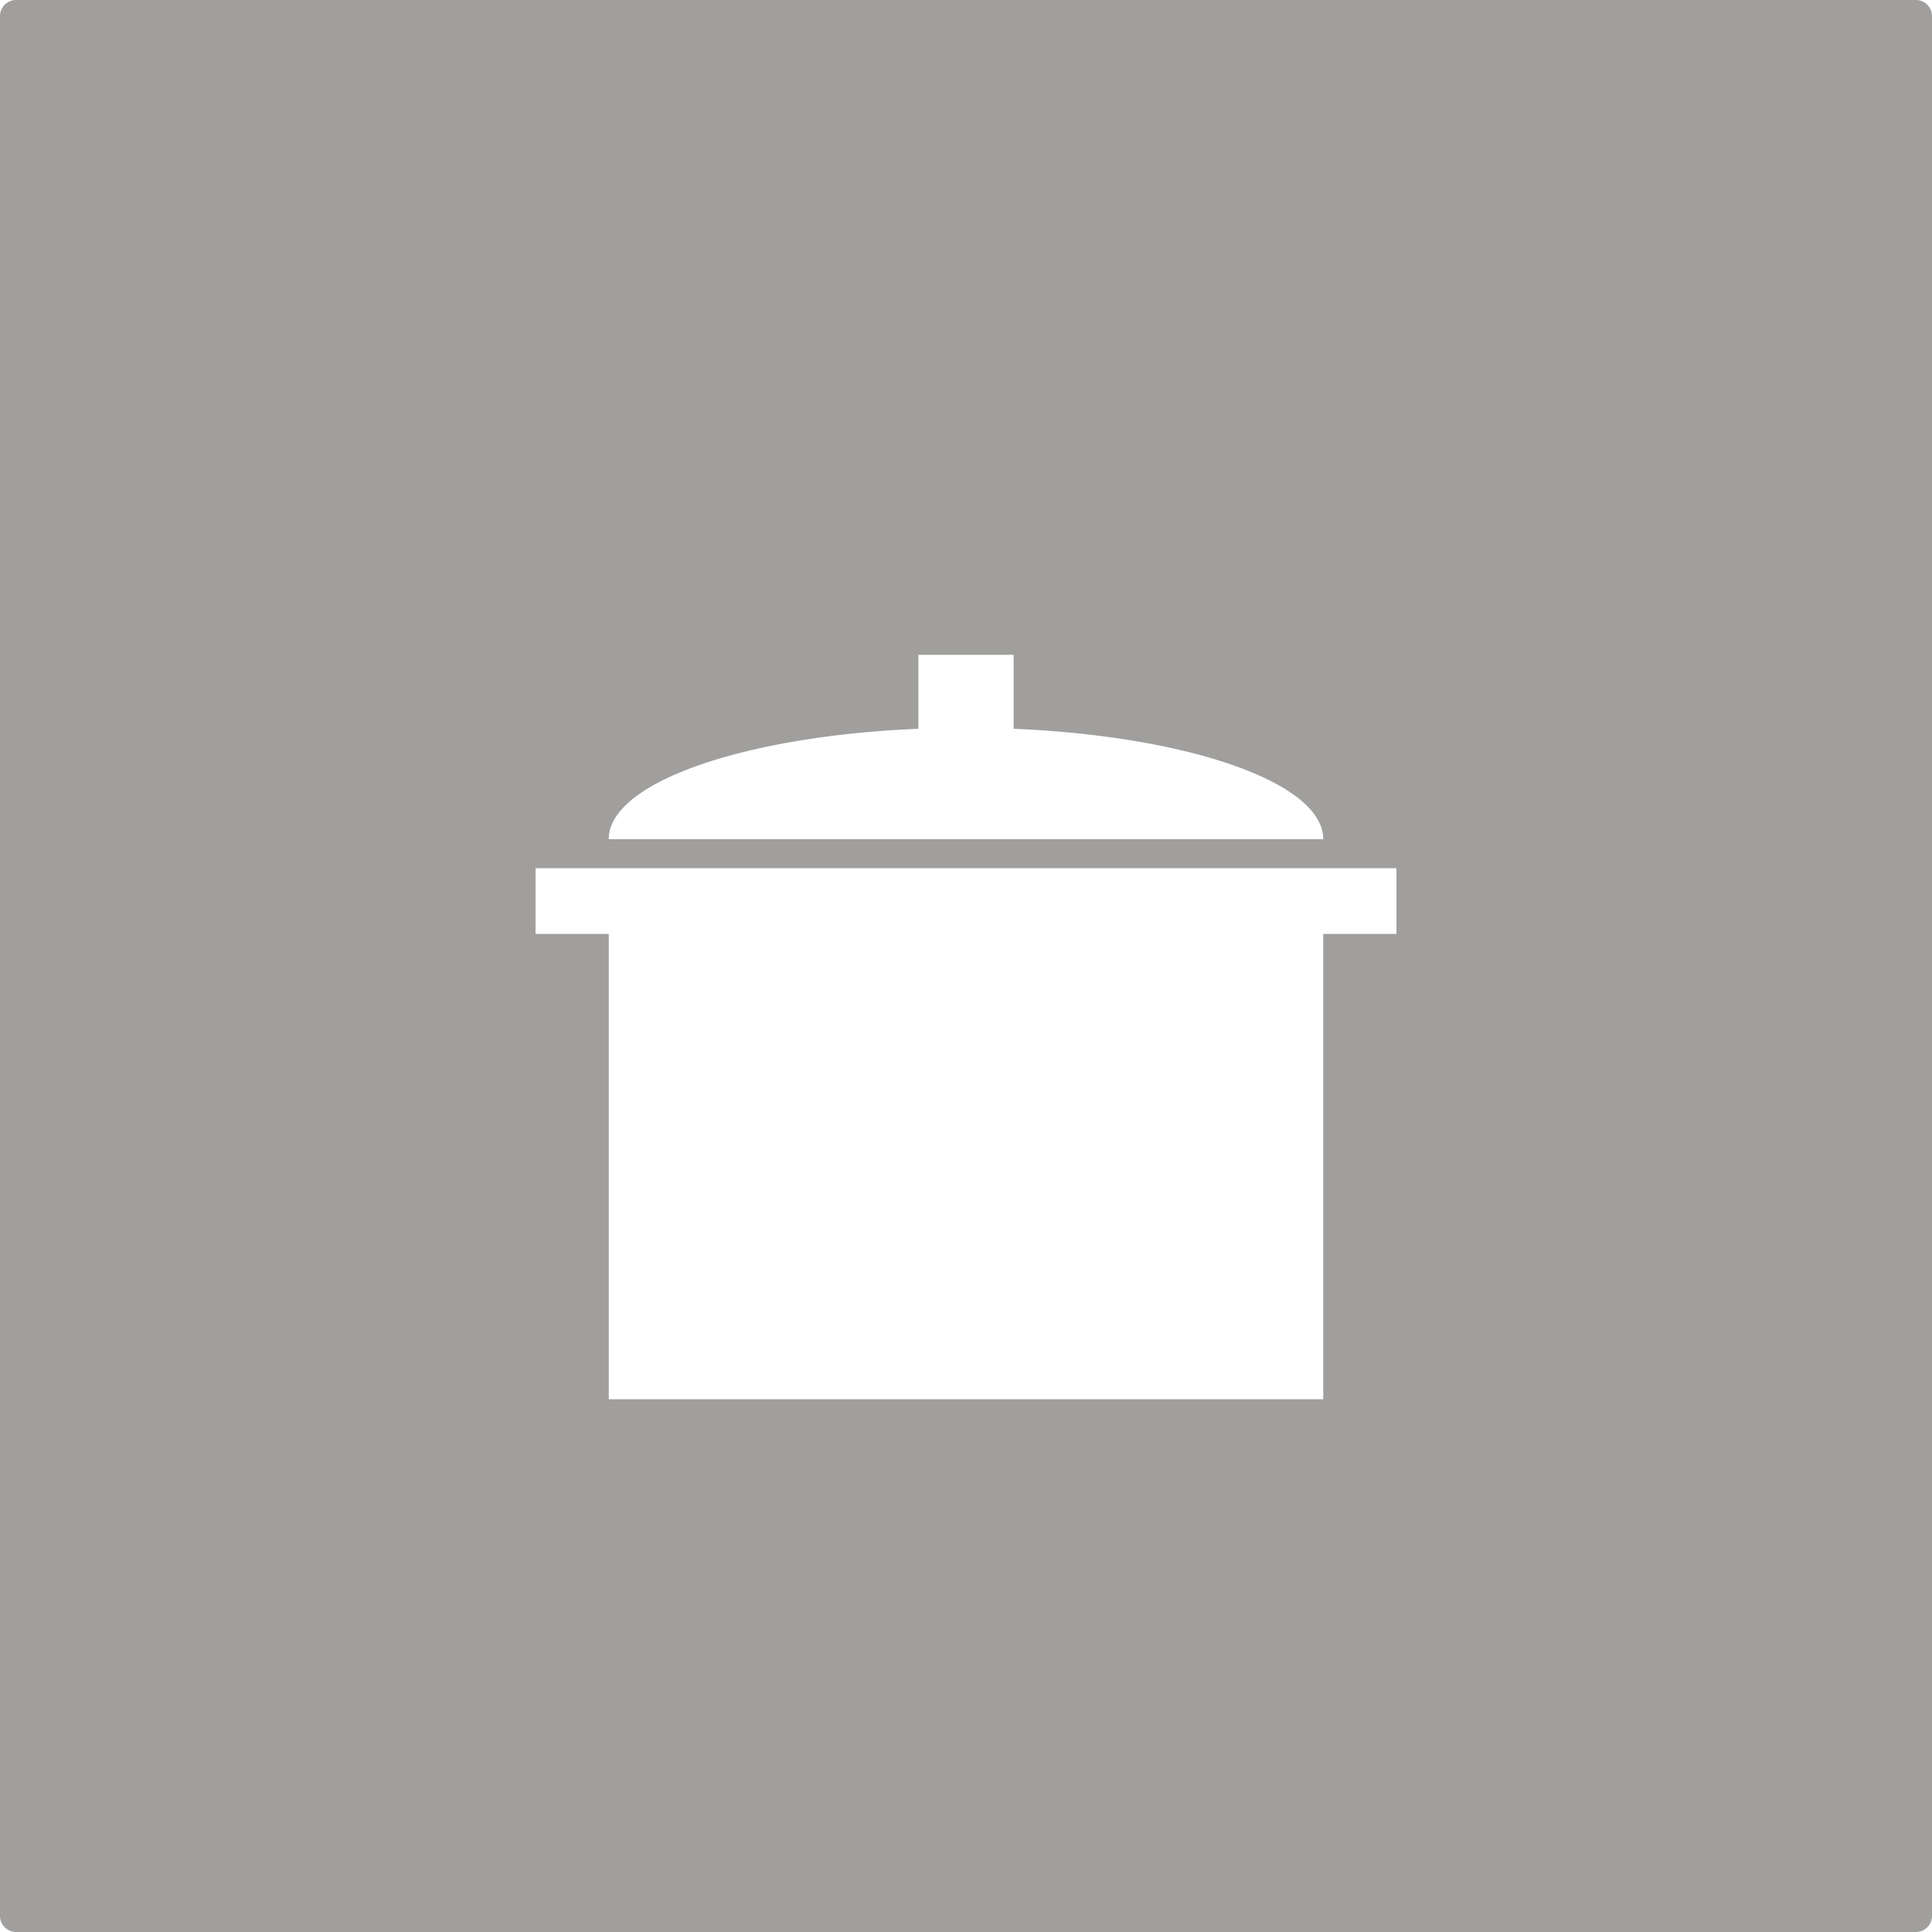 <svg xmlns="http://www.w3.org/2000/svg" width="120mm" height="120mm" viewBox="0 0 340.157 340.157">
  <g id="Schilder">
      <g id="H-05-E">
        <path fill="#A09f9d" stroke="none" d="M0,2.835V337.323a2.834,2.834,0,0,0,2.835,2.834H337.323a2.834,2.834,0,0,0,2.834-2.834V2.835A2.834,2.834,0,0,0,337.323,0H2.835A2.835,2.835,0,0,0,0,2.835ZM161.692,128.314V115.293h16.774v13.021c30.768,1.279,54.508,9.487,54.508,19.428H107.183C107.183,137.8,130.923,129.593,161.692,128.314Zm84.175,36.109H232.974v81.929H107.183V164.423H94.29V152.858H245.867Z"/>
      </g>
    </g>
</svg>
